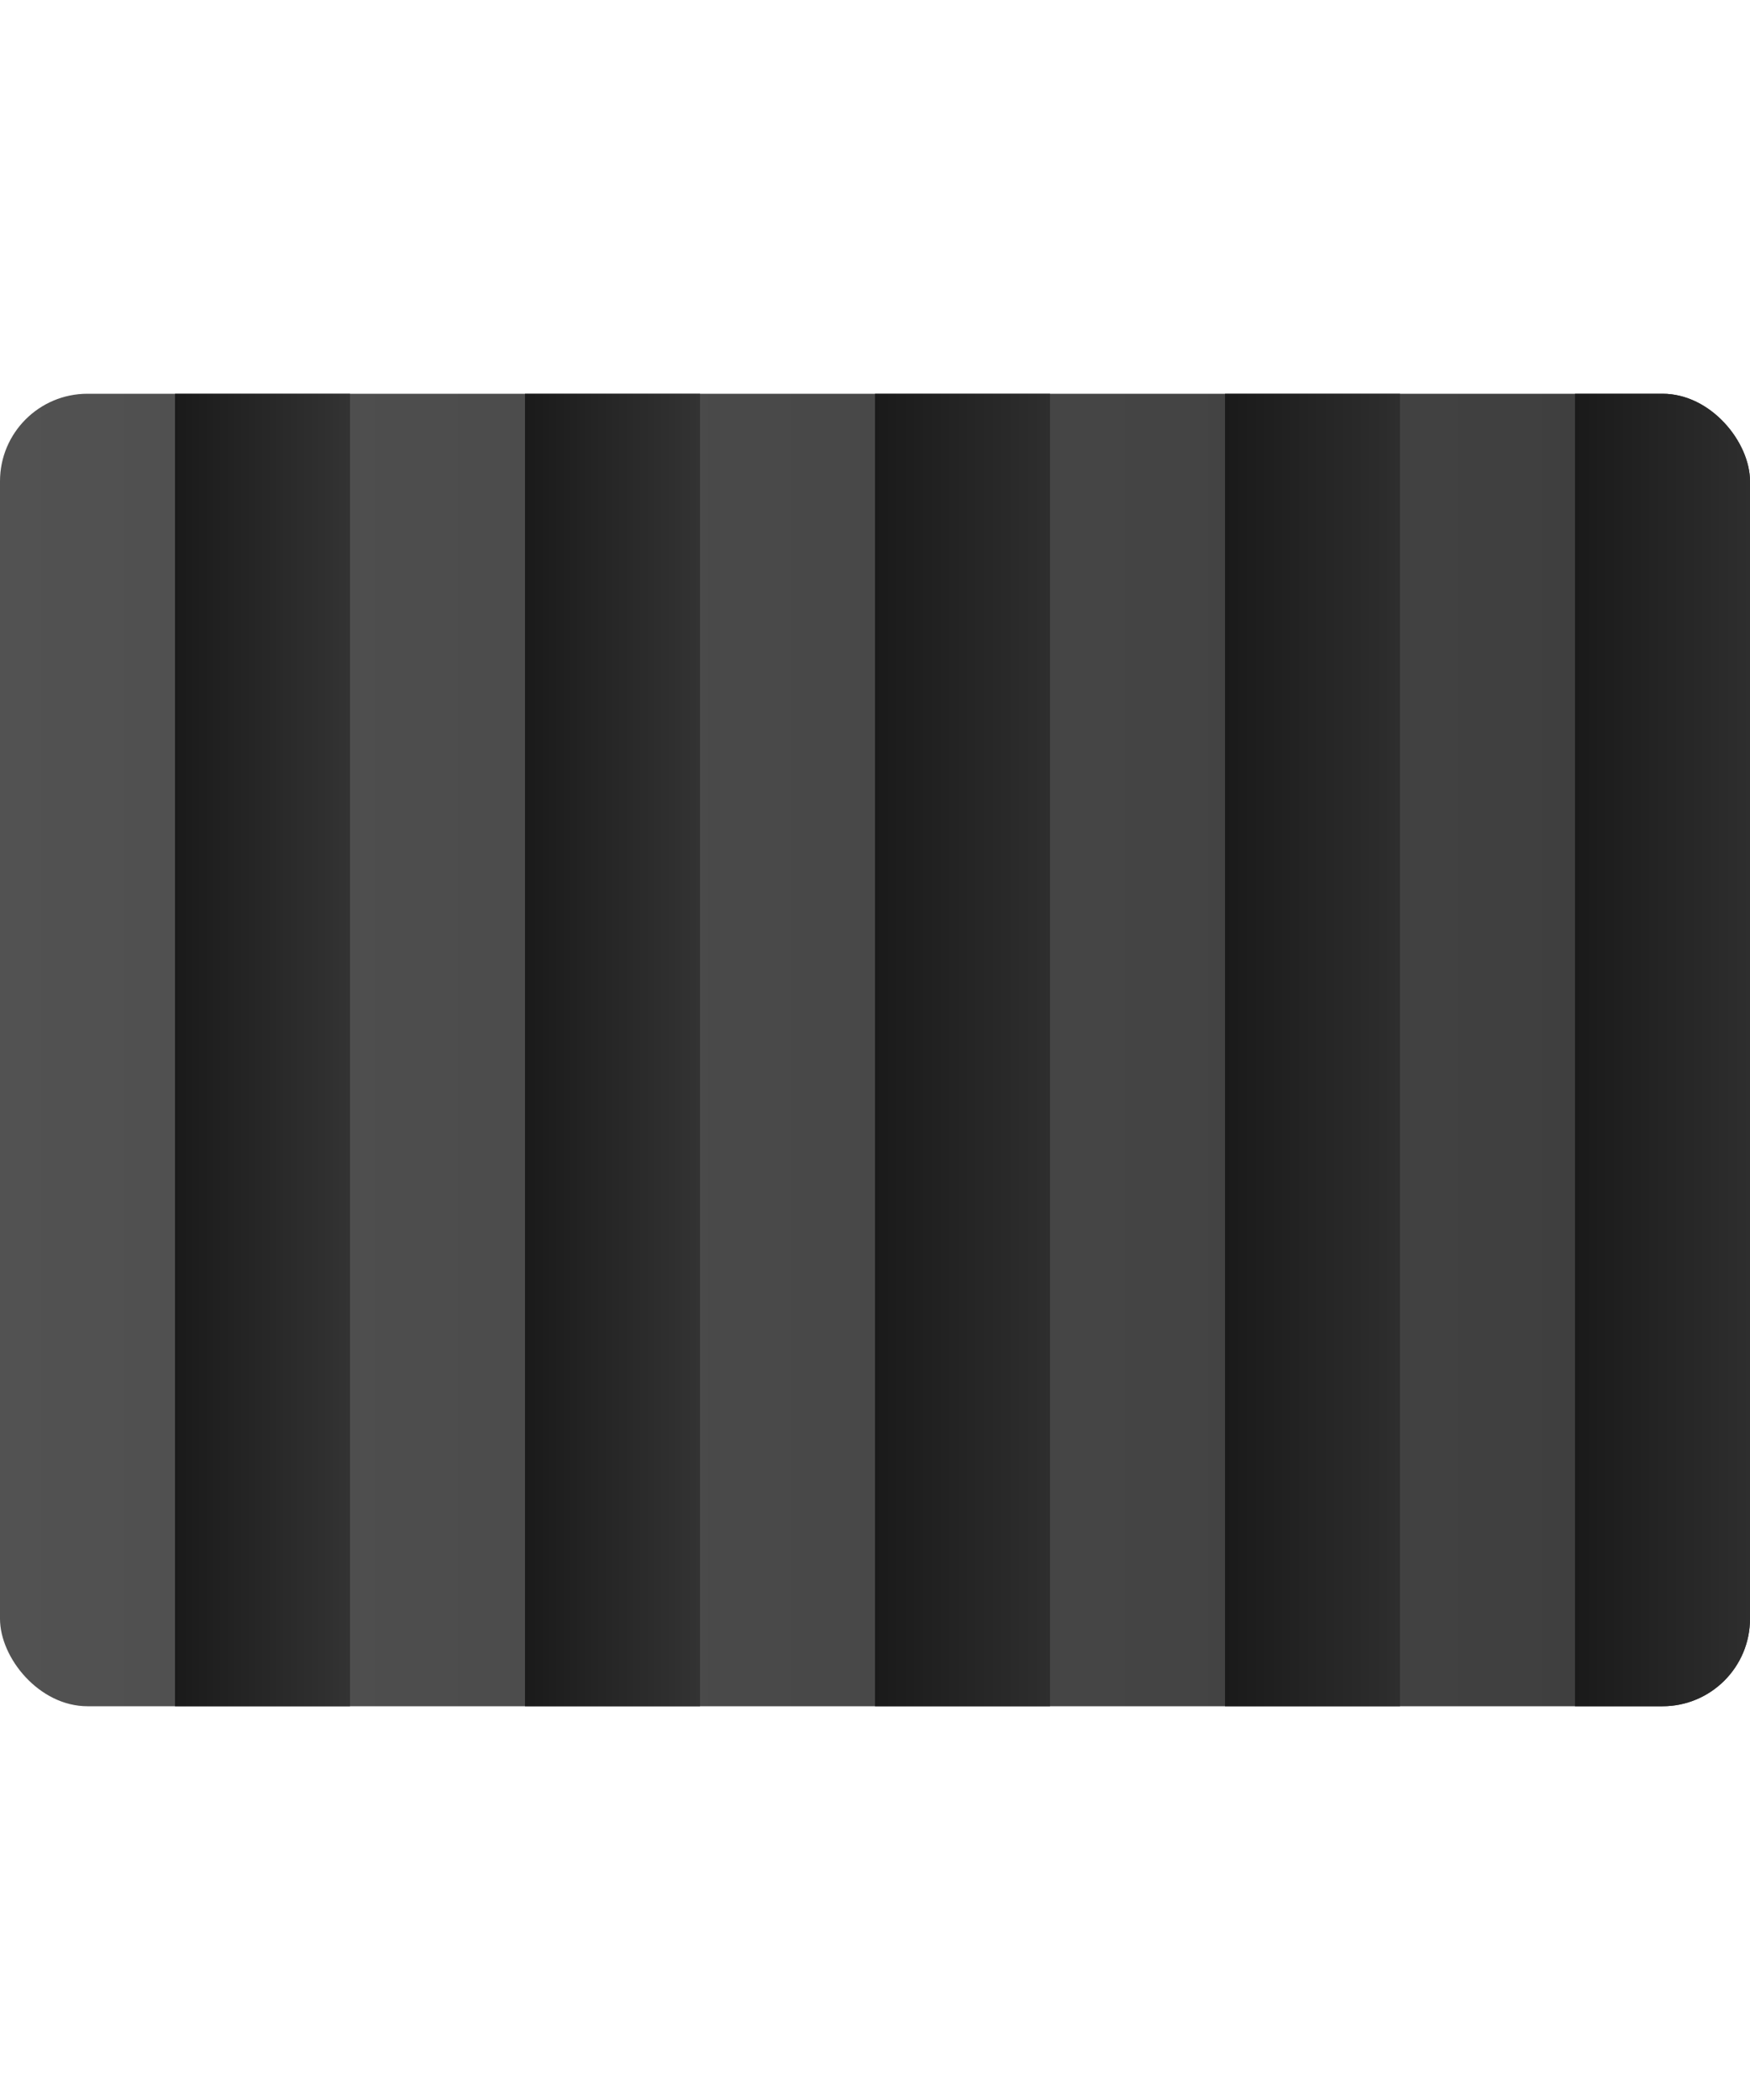 <?xml version="1.0" encoding="UTF-8"?>
<svg width="20mm" height="24mm" version="1.1" viewBox="0 0 20 24" xmlns="http://www.w3.org/2000/svg" xmlns:xlink="http://www.w3.org/1999/xlink">
   <defs>
      <linearGradient id="a">
         <stop stop-color="#1a1a1a" offset="0"/>
         <stop stop-color="#333333" offset="1"/>
      </linearGradient>
      <linearGradient id="g" x1="20.632" x2="40.632" y1="32.564" y2="32.564" gradientTransform="translate(9.045 33.589)" gradientUnits="userSpaceOnUse">
         <stop stop-color="#525252" offset="0"/>
         <stop stop-color="#3d3d3d" offset="1"/>
      </linearGradient>
      <linearGradient id="f" x1="25.721" x2="27.721" y1="61.503" y2="61.503" gradientTransform="translate(5.957 4.15)" gradientUnits="userSpaceOnUse" xlink:href="#a"/>
      <linearGradient id="e" x1="25.721" x2="27.721" y1="61.503" y2="61.503" gradientTransform="translate(9.957 4.15)" gradientUnits="userSpaceOnUse" xlink:href="#a"/>
      <linearGradient id="d" x1="25.721" x2="27.721" y1="61.503" y2="61.503" gradientTransform="translate(13.957 4.15)" gradientUnits="userSpaceOnUse">
         <stop stop-color="#1a1a1a" offset="0"/>
         <stop stop-color="#2e2e2e" offset="1"/>
      </linearGradient>
      <linearGradient id="c" x1="25.721" x2="27.721" y1="61.503" y2="61.503" gradientTransform="translate(17.957 4.15)" gradientUnits="userSpaceOnUse">
         <stop stop-color="#1a1a1a" offset="0"/>
         <stop stop-color="#2e2e2e" offset="1"/>
      </linearGradient>
      <linearGradient id="b" x1="25.721" x2="27.721" y1="61.503" y2="61.503" gradientTransform="translate(21.957 4.15)" gradientUnits="userSpaceOnUse">
         <stop stop-color="#1a1a1a" offset="0"/>
         <stop stop-color="#2e2e2e" offset="1"/>
      </linearGradient>
      <clipPath id="h">
         <rect x="29.678" y="58.153" width="20" height="15" rx="1" ry="1" fill="#444444" stop-color="#000000" stroke-width=".149" style="-inkscape-stroke:none"/>
      </clipPath>
   </defs>
   <g>
      <g transform="translate(-29.678 -53.653)" clip-path="url(#h)">
         <rect x="29.678" y="58.153" width="20" height="15" rx="0" ry="0" fill="url(#g)" stop-color="#000000" stroke-width=".149" style="-inkscape-stroke:none"/>
         <rect x="31.678" y="58.153" width="2" height="15" fill="url(#f)" stop-color="#000000" style="-inkscape-stroke:none;font-variation-settings:normal"/>
         <rect x="35.678" y="58.153" width="2" height="15" fill="url(#e)" stop-color="#000000" style="-inkscape-stroke:none;font-variation-settings:normal"/>
         <rect x="39.678" y="58.153" width="2" height="15" fill="url(#d)" stop-color="#000000" style="-inkscape-stroke:none;font-variation-settings:normal"/>
         <rect x="43.678" y="58.153" width="2" height="15" fill="url(#c)" stop-color="#000000" style="-inkscape-stroke:none;font-variation-settings:normal"/>
         <rect x="47.678" y="58.153" width="2" height="15" fill="url(#b)" stop-color="#000000" style="-inkscape-stroke:none;font-variation-settings:normal"/>
      </g>
   </g>
</svg>
